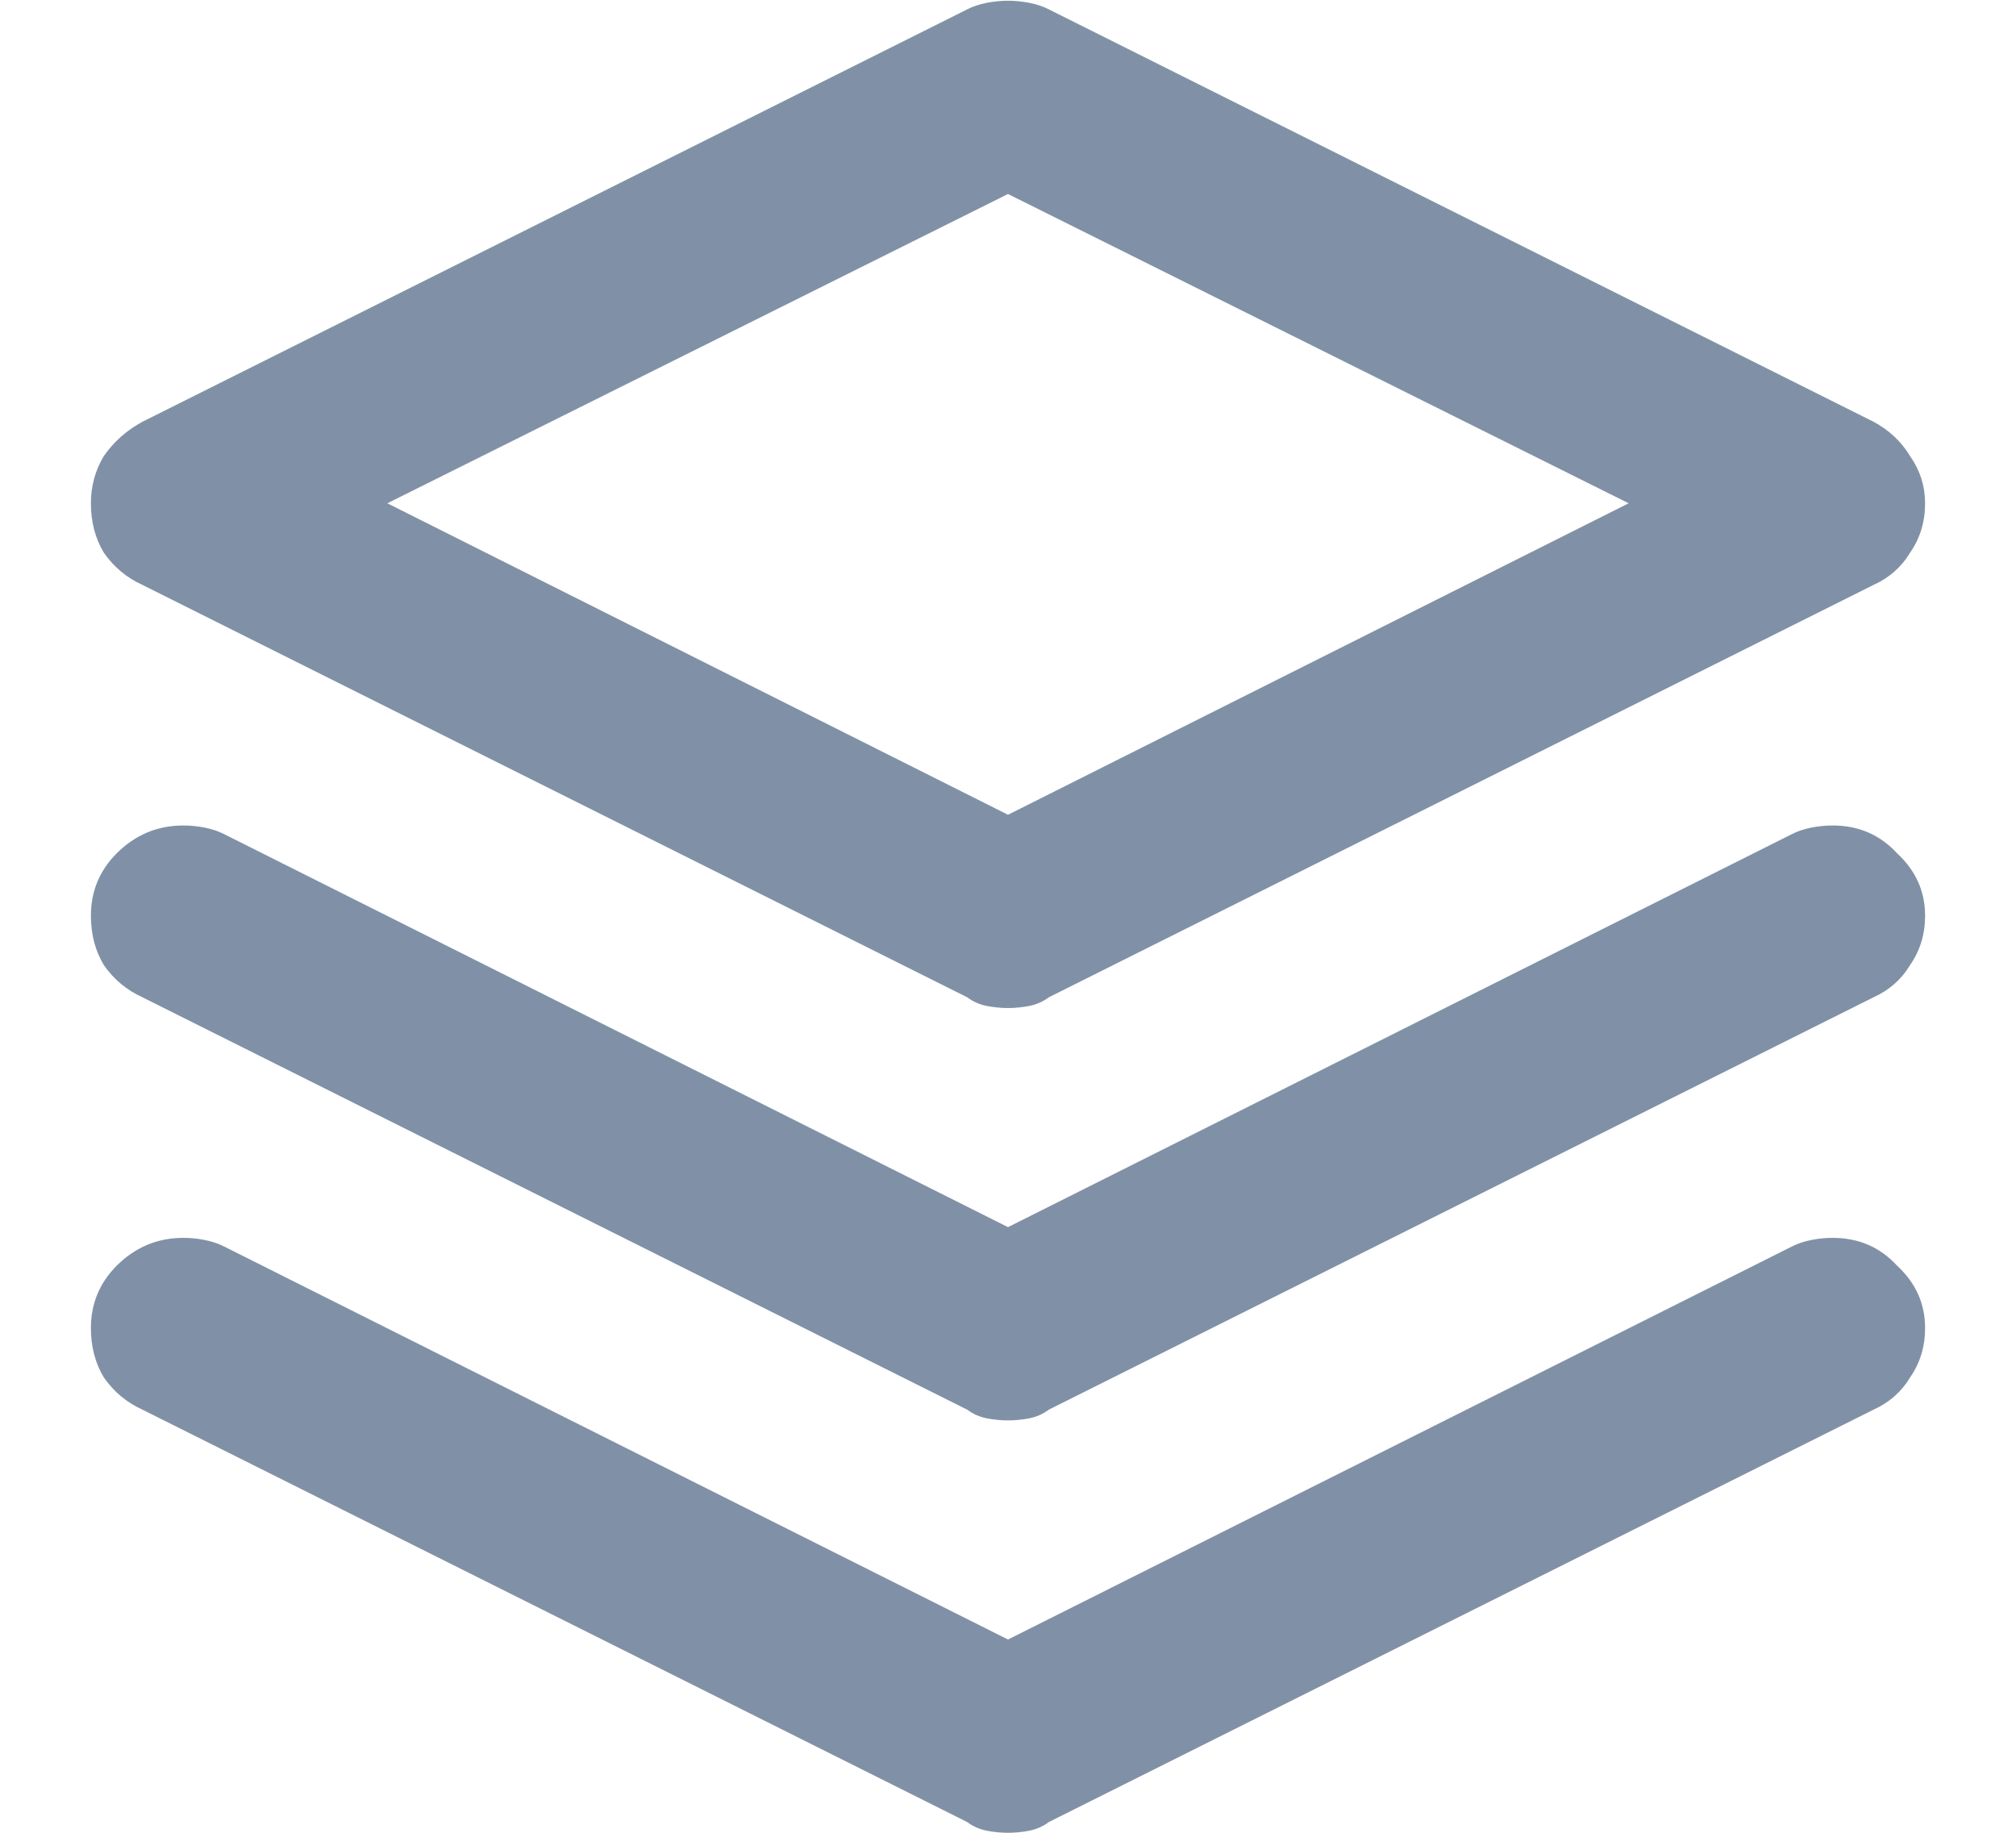 <svg width="22" height="20" viewBox="0 0 22 20" fill="none" xmlns="http://www.w3.org/2000/svg">
<path d="M11 11C10.922 11 10.844 10.992 10.766 10.977C10.688 10.961 10.617 10.93 10.555 10.883L1.555 6.383C1.383 6.305 1.242 6.188 1.133 6.031C1.039 5.875 0.992 5.695 0.992 5.492C0.992 5.305 1.039 5.133 1.133 4.977C1.242 4.82 1.383 4.695 1.555 4.602L10.555 0.102C10.617 0.07 10.688 0.047 10.766 0.031C10.844 0.016 10.922 0.008 11 0.008C11.078 0.008 11.156 0.016 11.234 0.031C11.312 0.047 11.383 0.07 11.445 0.102L20.445 4.602C20.617 4.695 20.75 4.82 20.844 4.977C20.953 5.133 21.008 5.305 21.008 5.492C21.008 5.695 20.953 5.875 20.844 6.031C20.75 6.188 20.617 6.305 20.445 6.383L11.445 10.883C11.383 10.93 11.312 10.961 11.234 10.977C11.156 10.992 11.078 11 11 11ZM4.227 5.492L11 8.891L17.773 5.492L11 2.117L4.227 5.492ZM11.445 19.883L20.445 15.383C20.617 15.305 20.75 15.188 20.844 15.031C20.953 14.875 21.008 14.695 21.008 14.492C21.008 14.227 20.906 14 20.703 13.812C20.516 13.609 20.281 13.508 20 13.508C19.922 13.508 19.844 13.516 19.766 13.531C19.688 13.547 19.617 13.57 19.555 13.602L11 17.891L2.445 13.602C2.383 13.57 2.312 13.547 2.234 13.531C2.156 13.516 2.078 13.508 2 13.508C1.719 13.508 1.477 13.609 1.273 13.812C1.086 14 0.992 14.227 0.992 14.492C0.992 14.695 1.039 14.875 1.133 15.031C1.242 15.188 1.383 15.305 1.555 15.383L10.555 19.883C10.617 19.93 10.688 19.961 10.766 19.977C10.844 19.992 10.922 20 11 20C11.078 20 11.156 19.992 11.234 19.977C11.312 19.961 11.383 19.93 11.445 19.883ZM11.445 15.383L20.445 10.883C20.617 10.805 20.75 10.688 20.844 10.531C20.953 10.375 21.008 10.195 21.008 9.992C21.008 9.727 20.906 9.5 20.703 9.312C20.516 9.109 20.281 9.008 20 9.008C19.922 9.008 19.844 9.016 19.766 9.031C19.688 9.047 19.617 9.07 19.555 9.102L11 13.391L2.445 9.102C2.383 9.07 2.312 9.047 2.234 9.031C2.156 9.016 2.078 9.008 2 9.008C1.719 9.008 1.477 9.109 1.273 9.312C1.086 9.5 0.992 9.727 0.992 9.992C0.992 10.195 1.039 10.375 1.133 10.531C1.242 10.688 1.383 10.805 1.555 10.883L10.555 15.383C10.617 15.43 10.688 15.461 10.766 15.477C10.844 15.492 10.922 15.5 11 15.5C11.078 15.5 11.156 15.492 11.234 15.477C11.312 15.461 11.383 15.43 11.445 15.383Z" fill="#8091A7"/>
</svg>
